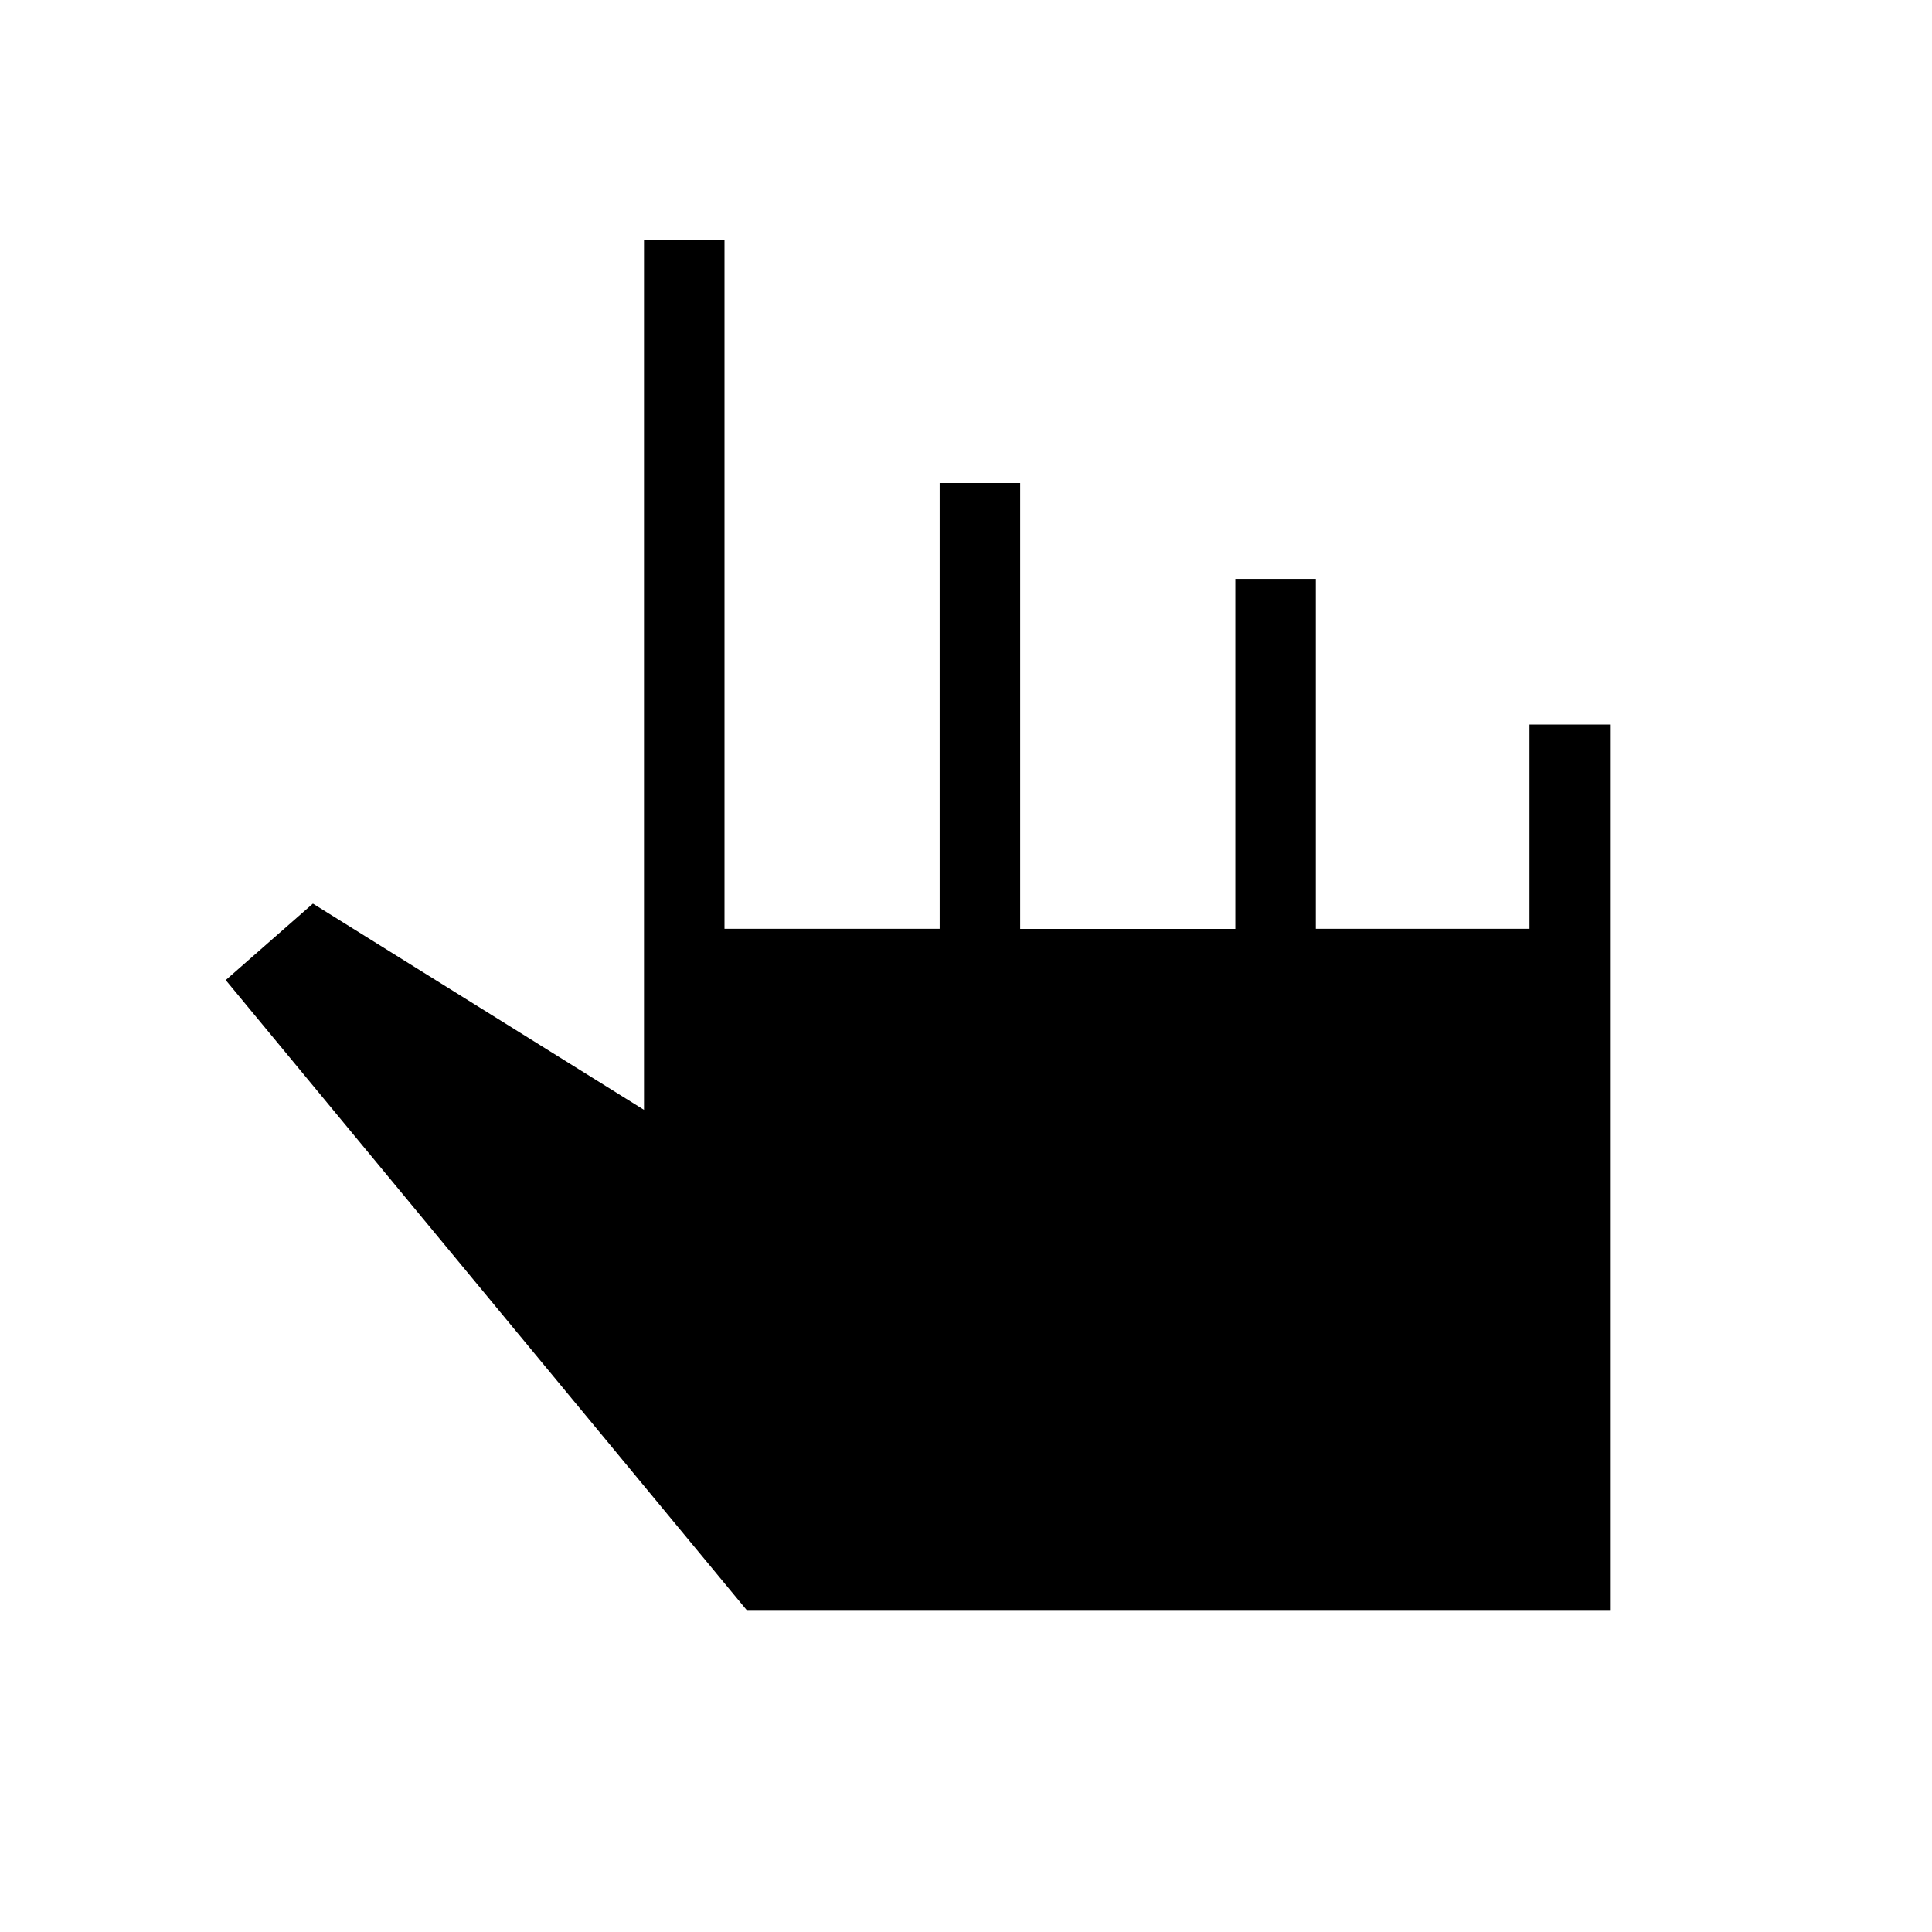 <svg xmlns="http://www.w3.org/2000/svg" width="1em" height="1em" viewBox="0 0 24 24"><path fill="currentColor" d="m9.275 20l-6.471-7.825l1.083-.95L8 13.787V2.98h1v8.558h2.673V6h1v5.539h2.673V7.191h1v4.347H19V9h1v11z"/></svg>